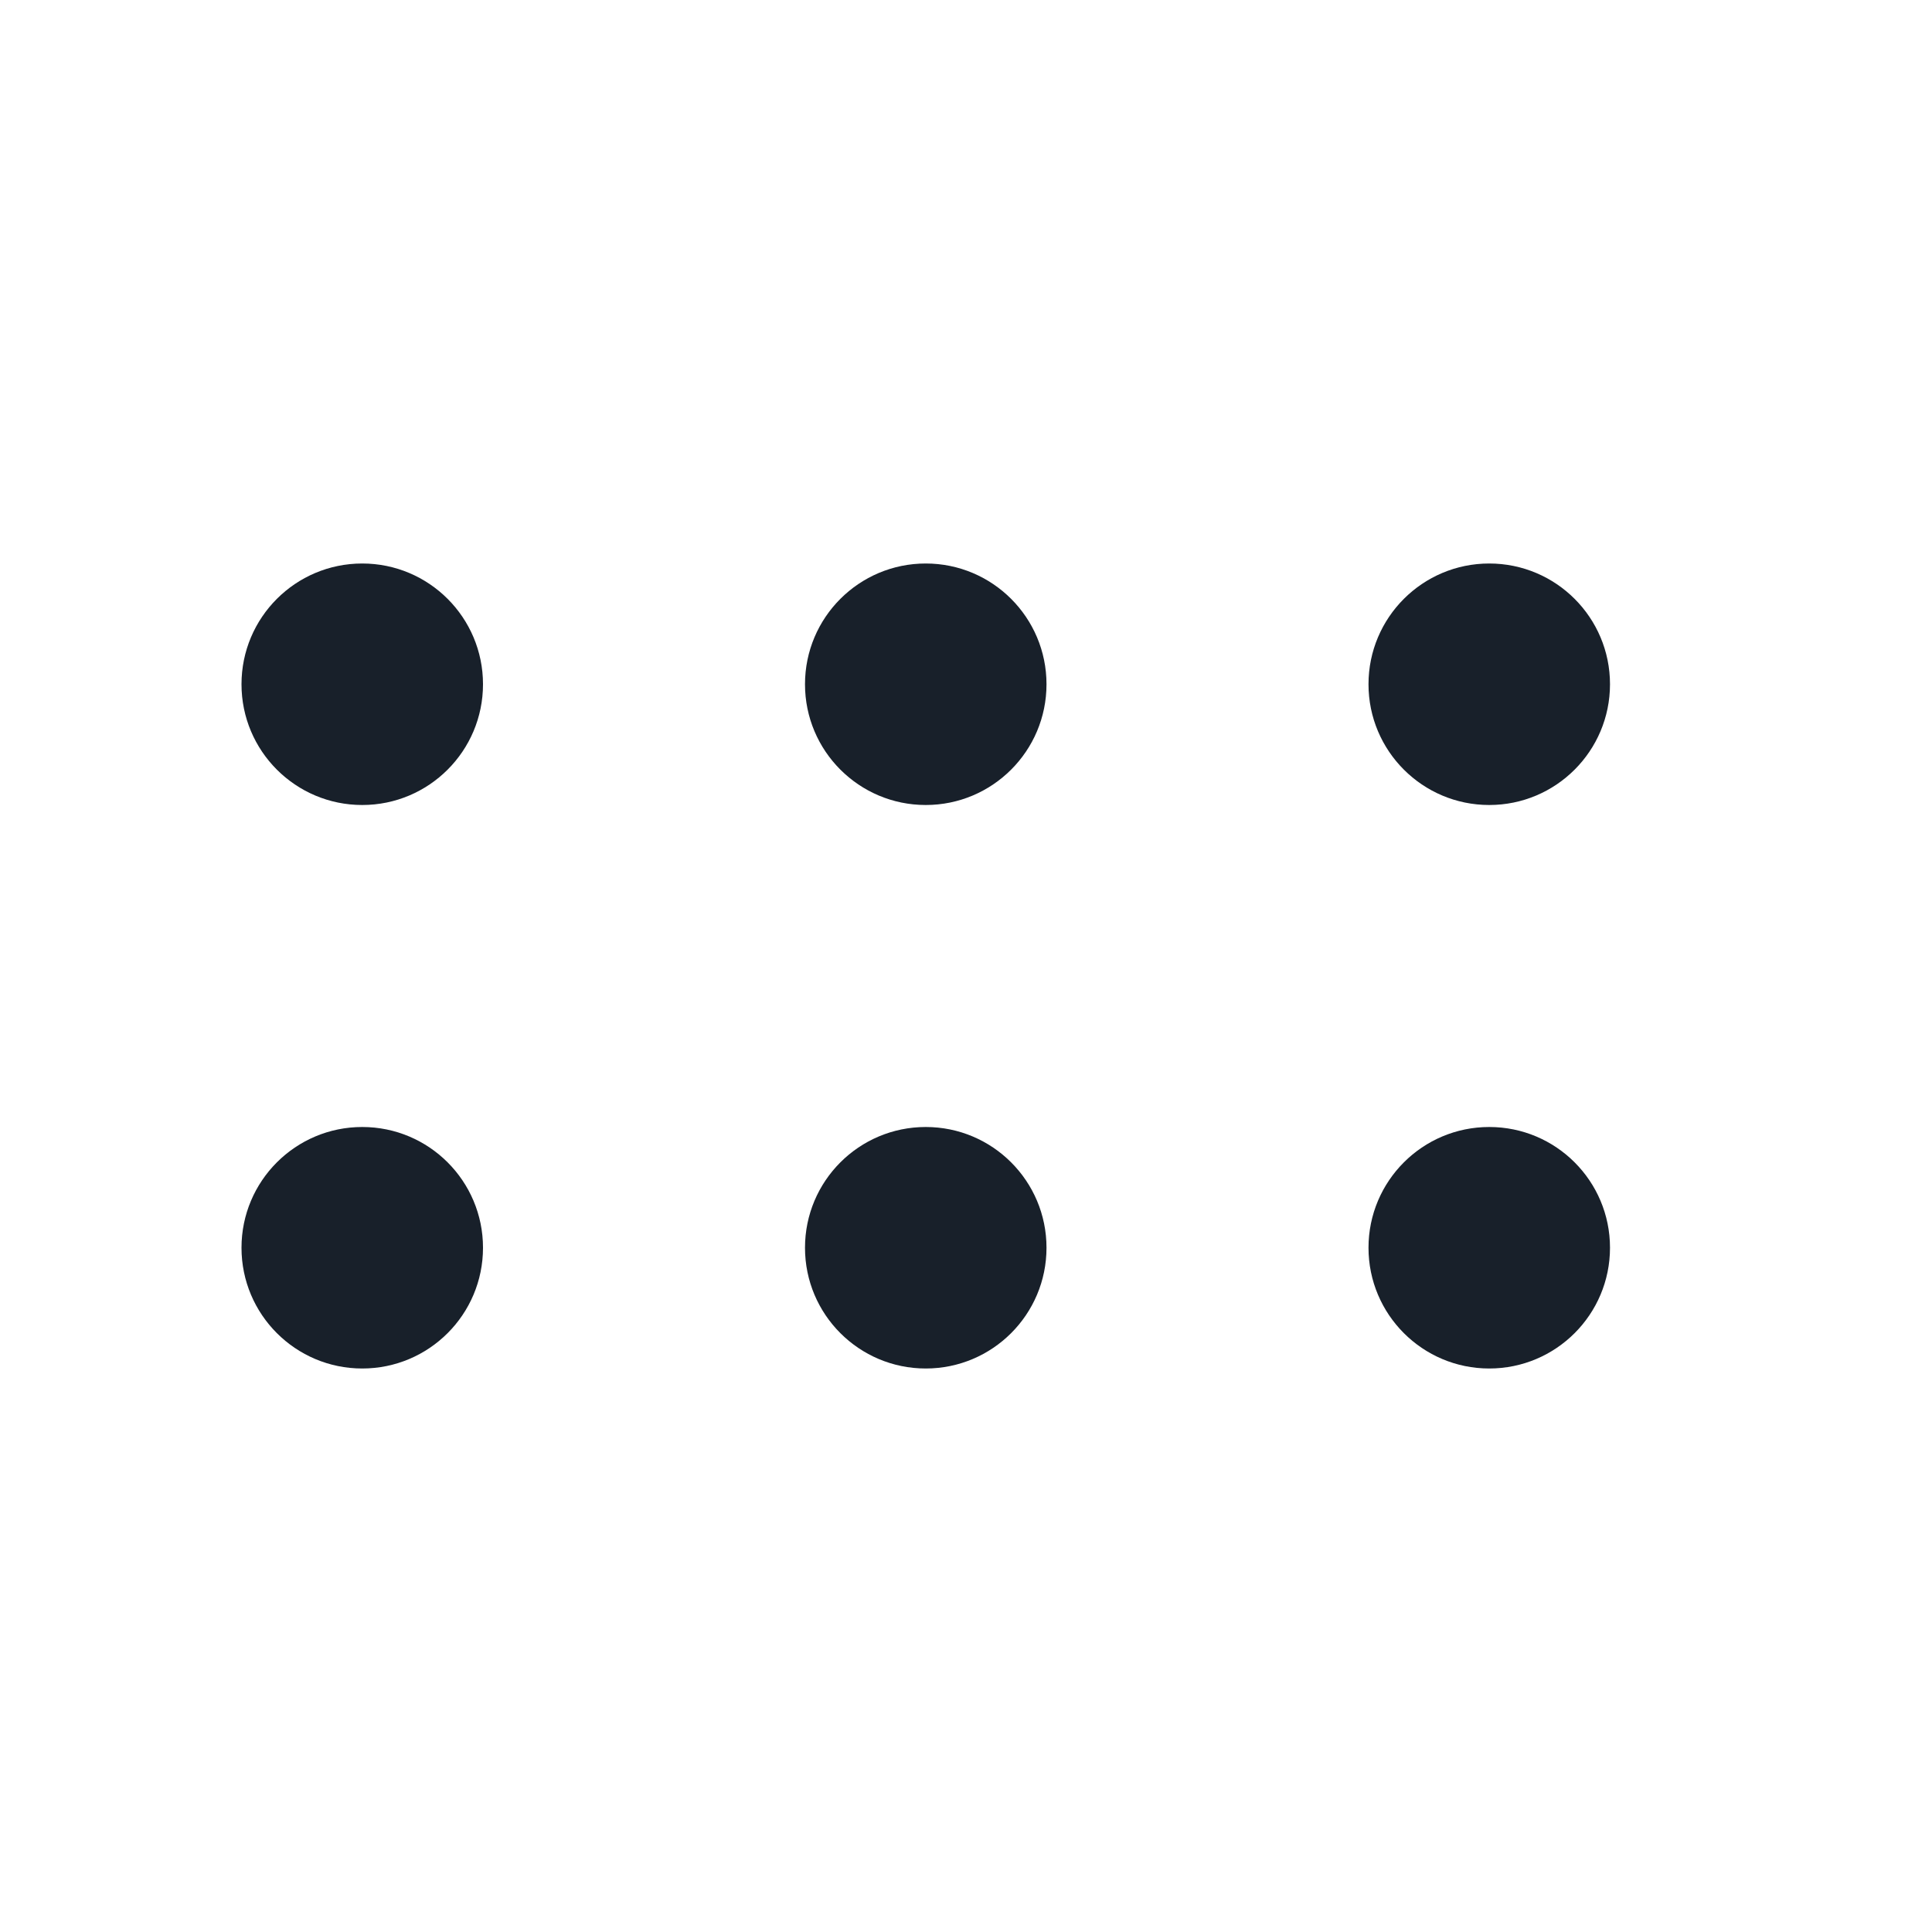 <svg width="48" height="48" viewBox="0 0 48 48" fill="none" xmlns="http://www.w3.org/2000/svg">
<path d="M9 20C10.657 20 12 18.657 12 17C12 15.343 10.657 14 9 14C7.343 14 6 15.343 6 17C6 18.657 7.343 20 9 20Z" fill="#18202A"/>
<path d="M9 34C10.657 34 12 32.657 12 31C12 29.343 10.657 28 9 28C7.343 28 6 29.343 6 31C6 32.657 7.343 34 9 34Z" fill="#18202A"/>
<path d="M26 17C26 18.657 24.657 20 23 20C21.343 20 20 18.657 20 17C20 15.343 21.343 14 23 14C24.657 14 26 15.343 26 17Z" fill="#18202A"/>
<path d="M23 34C24.657 34 26 32.657 26 31C26 29.343 24.657 28 23 28C21.343 28 20 29.343 20 31C20 32.657 21.343 34 23 34Z" fill="#18202A"/>
<path d="M40 17C40 18.657 38.657 20 37 20C35.343 20 34 18.657 34 17C34 15.343 35.343 14 37 14C38.657 14 40 15.343 40 17Z" fill="#18202A"/>
<path d="M37 34C38.657 34 40 32.657 40 31C40 29.343 38.657 28 37 28C35.343 28 34 29.343 34 31C34 32.657 35.343 34 37 34Z" fill="#18202A"/>
</svg>
